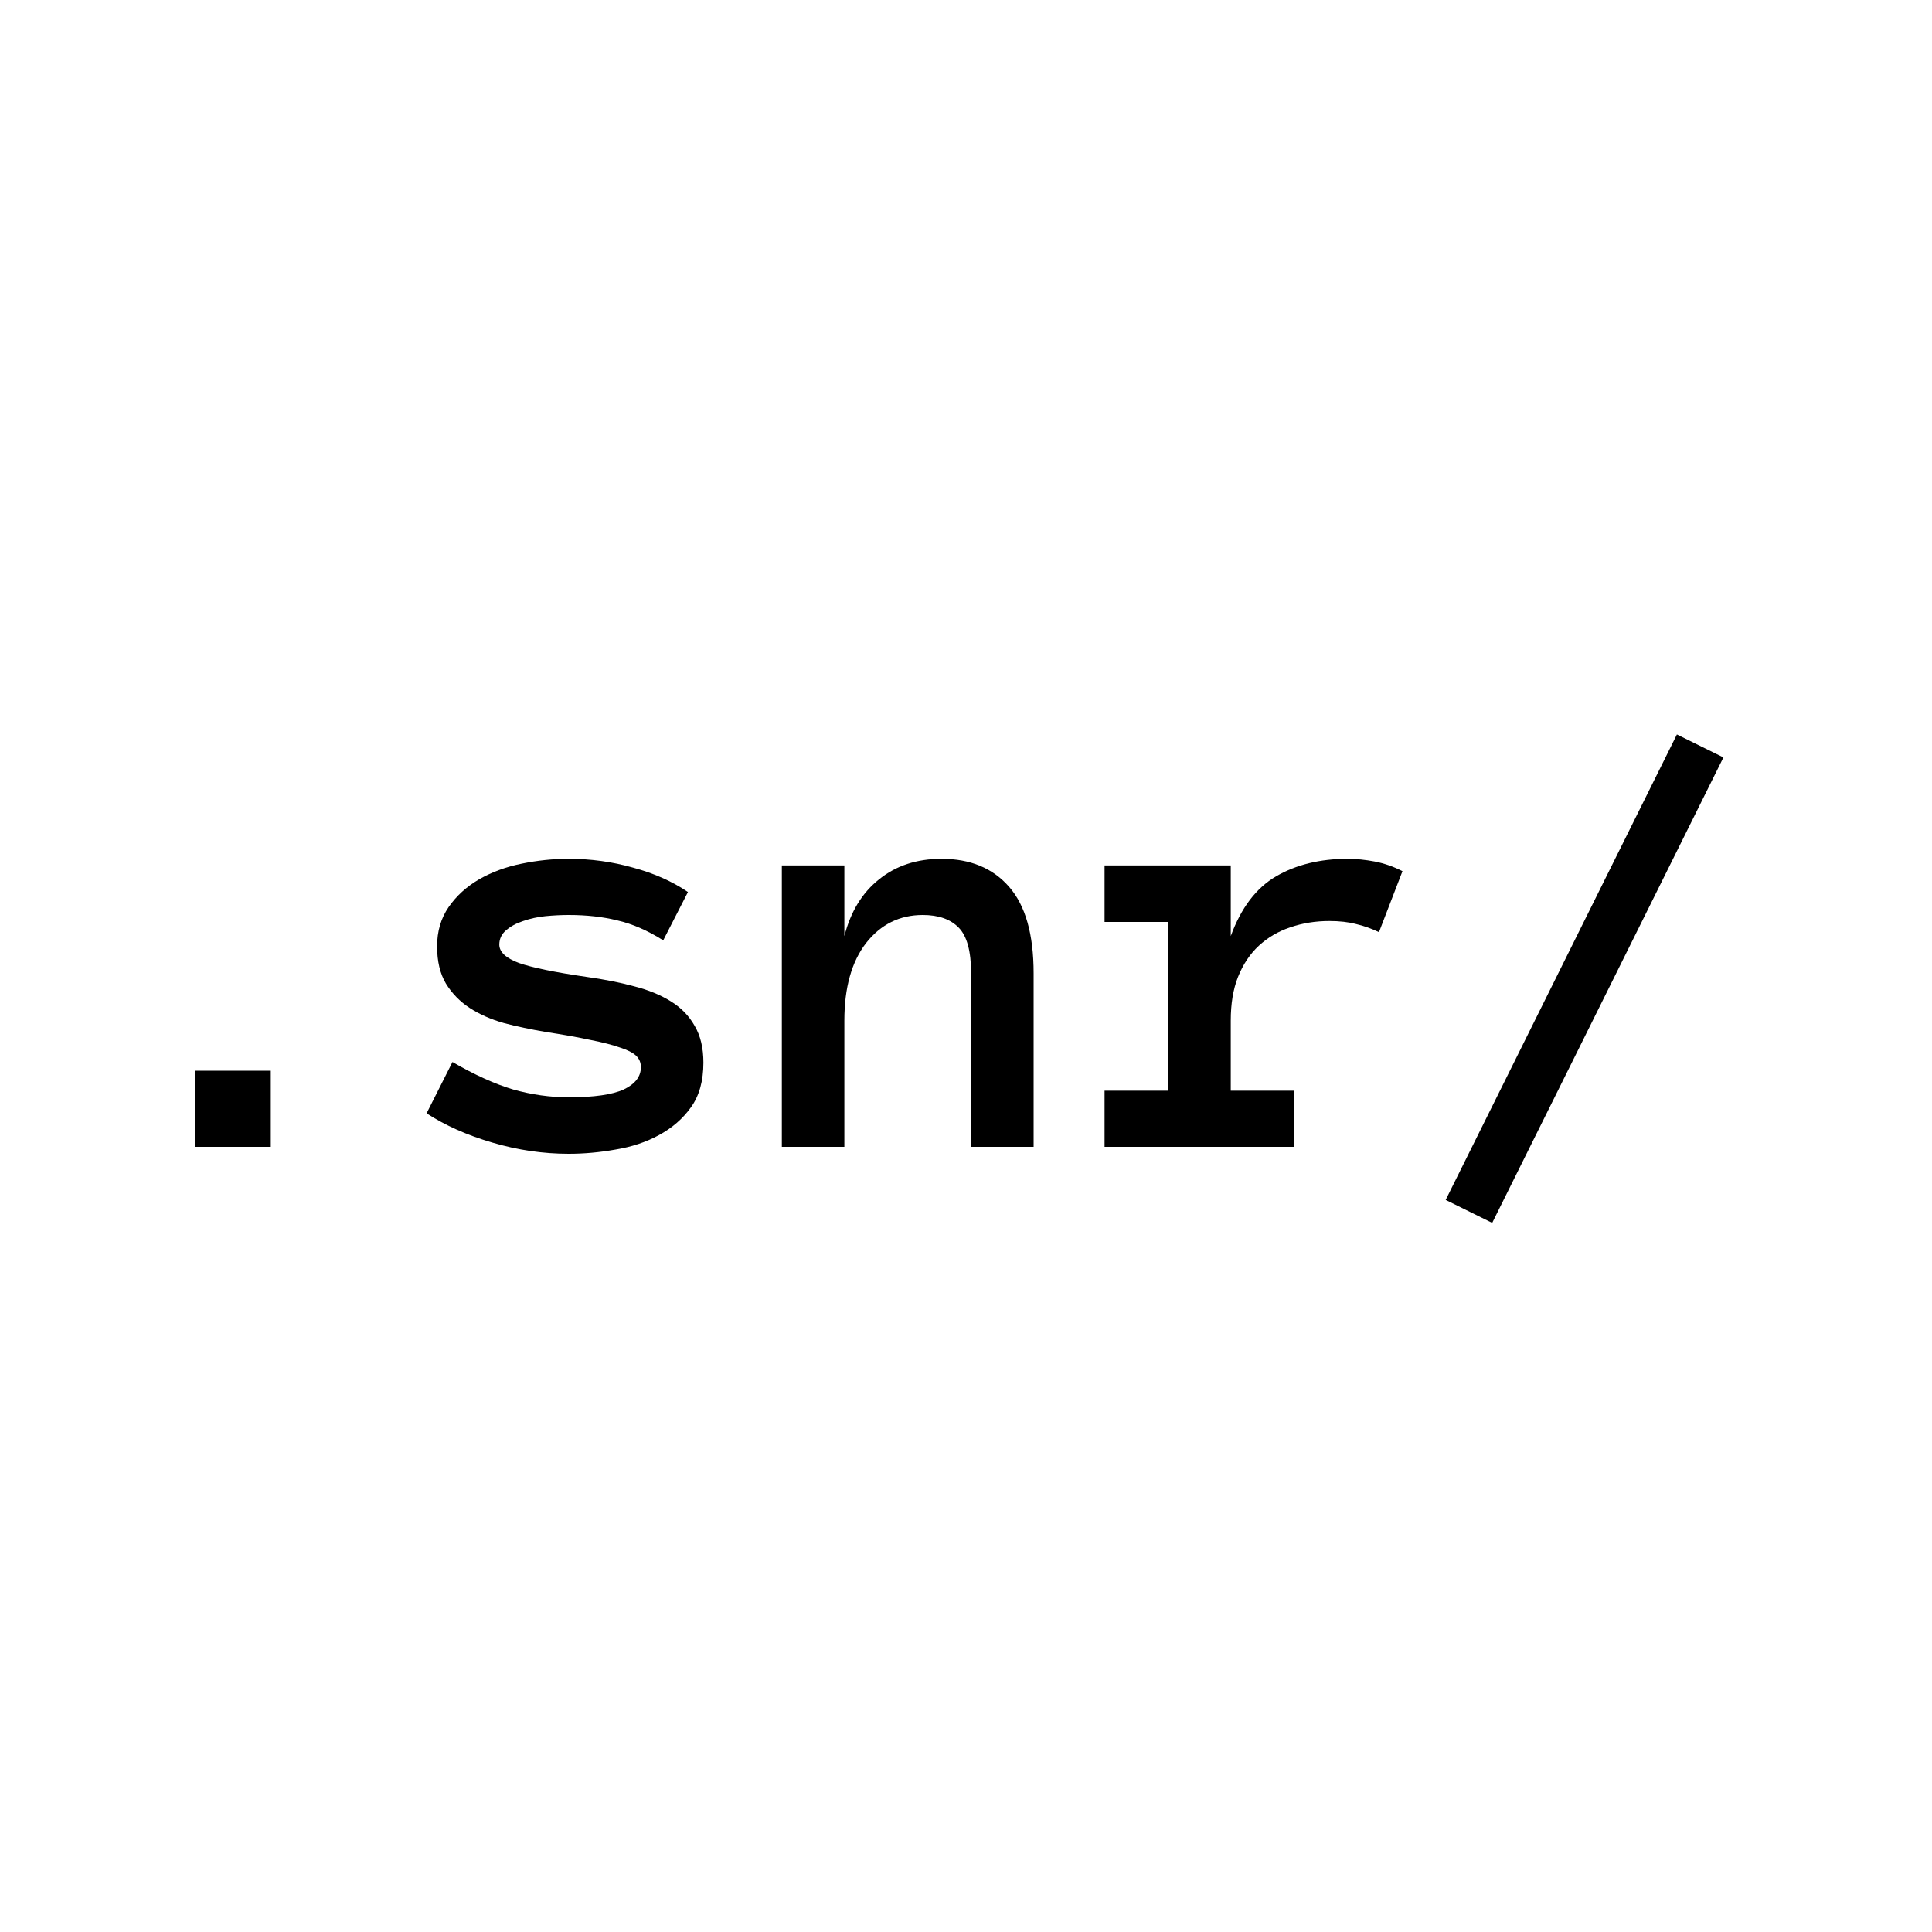 <svg width="25" height="25" viewBox="0 0 25 25" fill="none" xmlns="http://www.w3.org/2000/svg">
<path d="M3.504 14.84H2.52V13.855H3.504V14.84Z" fill="black"/>
<path d="M9.102 13.75C9.102 13.987 9.048 14.18 8.941 14.328C8.835 14.477 8.697 14.596 8.527 14.688C8.361 14.779 8.173 14.841 7.965 14.875C7.759 14.912 7.557 14.93 7.359 14.93C7.029 14.93 6.699 14.882 6.371 14.785C6.043 14.689 5.759 14.562 5.52 14.406L5.855 13.742C6.142 13.909 6.404 14.027 6.641 14.098C6.88 14.165 7.12 14.199 7.359 14.199C7.685 14.199 7.922 14.165 8.07 14.098C8.219 14.027 8.293 13.931 8.293 13.809C8.293 13.749 8.272 13.699 8.23 13.66C8.189 13.621 8.12 13.586 8.023 13.555C7.927 13.521 7.799 13.488 7.641 13.457C7.484 13.423 7.289 13.388 7.055 13.352C6.867 13.32 6.689 13.283 6.52 13.238C6.353 13.191 6.206 13.126 6.078 13.043C5.951 12.96 5.848 12.854 5.77 12.727C5.694 12.599 5.656 12.439 5.656 12.246C5.656 12.051 5.706 11.882 5.805 11.738C5.906 11.592 6.038 11.473 6.199 11.379C6.363 11.285 6.547 11.217 6.75 11.176C6.953 11.134 7.156 11.113 7.359 11.113C7.646 11.113 7.923 11.151 8.191 11.227C8.462 11.3 8.699 11.405 8.902 11.543L8.582 12.168C8.379 12.04 8.181 11.954 7.988 11.91C7.798 11.863 7.589 11.84 7.359 11.84C7.263 11.84 7.163 11.845 7.059 11.855C6.954 11.866 6.858 11.887 6.77 11.918C6.681 11.947 6.607 11.987 6.547 12.039C6.49 12.088 6.461 12.15 6.461 12.223C6.461 12.319 6.546 12.398 6.715 12.461C6.887 12.521 7.178 12.581 7.59 12.641C7.814 12.672 8.018 12.712 8.203 12.762C8.388 12.809 8.547 12.874 8.68 12.957C8.812 13.038 8.915 13.143 8.988 13.273C9.064 13.401 9.102 13.56 9.102 13.75Z" fill="black"/>
<path d="M13.375 14.84H12.566V12.594C12.566 12.31 12.513 12.113 12.406 12.004C12.3 11.895 12.145 11.84 11.941 11.84C11.642 11.84 11.397 11.961 11.207 12.203C11.02 12.445 10.926 12.78 10.926 13.207V14.84H10.117V11.199H10.926V12.113C11.007 11.798 11.156 11.553 11.375 11.379C11.594 11.202 11.863 11.113 12.184 11.113C12.556 11.113 12.848 11.234 13.059 11.477C13.27 11.719 13.375 12.091 13.375 12.594V14.84Z" fill="black"/>
<path d="M17.844 12.062C17.747 12.016 17.648 11.98 17.547 11.957C17.448 11.931 17.333 11.918 17.203 11.918C17.023 11.918 16.854 11.945 16.695 12C16.539 12.052 16.404 12.132 16.289 12.238C16.174 12.345 16.085 12.479 16.02 12.641C15.957 12.8 15.926 12.988 15.926 13.207V14.113H16.742V14.84H14.293V14.113H15.117V11.93H14.293V11.199H15.926V12.113C16.059 11.749 16.254 11.491 16.512 11.34C16.772 11.189 17.081 11.113 17.438 11.113C17.549 11.113 17.667 11.125 17.789 11.148C17.912 11.172 18.031 11.213 18.148 11.273L17.844 12.062Z" fill="black"/>
<path d="M21.699 9.504L22.301 9.801L19.309 15.824L18.707 15.527L21.699 9.504Z" fill="black"/>
</svg>

